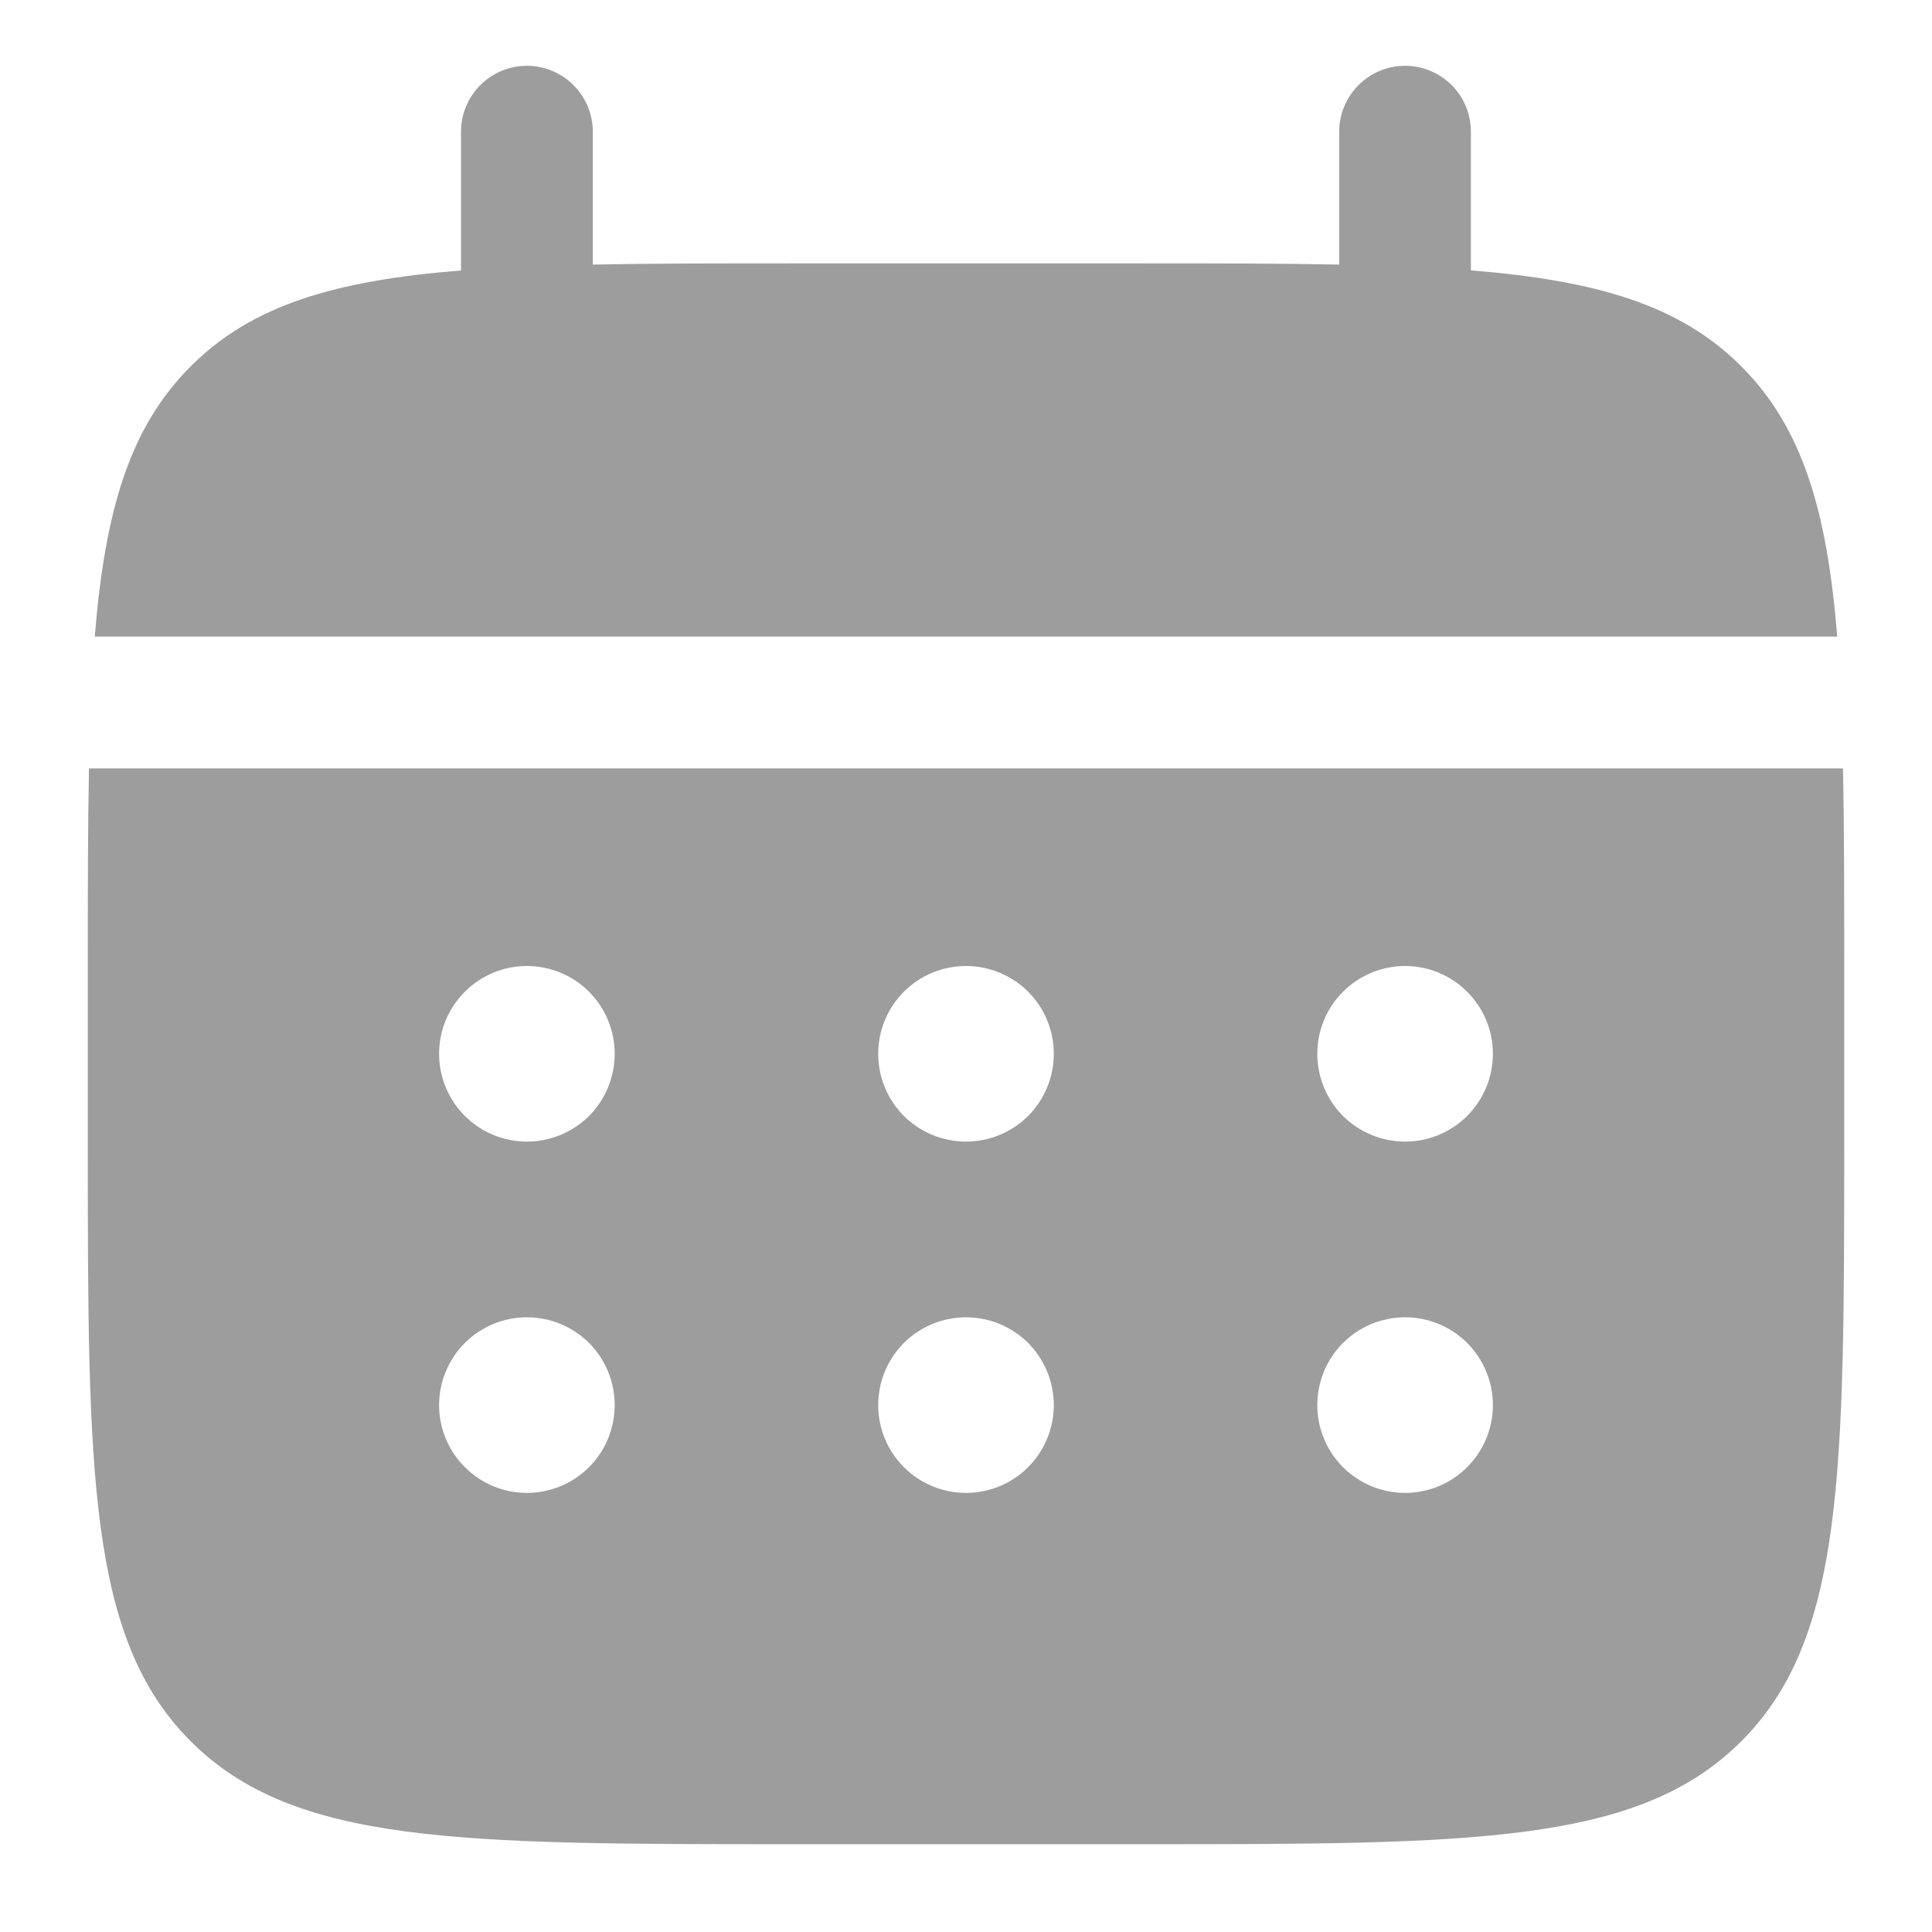 <svg width="18" height="18" viewBox="0 0 18 18" fill="none" xmlns="http://www.w3.org/2000/svg">
<g clip-path="url(#clip0_2_229)">
<path d="M5.523 1.227C5.523 1.064 5.458 0.908 5.343 0.793C5.228 0.678 5.072 0.613 4.909 0.613C4.746 0.613 4.59 0.678 4.475 0.793C4.36 0.908 4.295 1.064 4.295 1.227V2.52C3.117 2.614 2.345 2.844 1.777 3.413C1.208 3.981 0.978 4.754 0.883 5.931H17.117C17.022 4.753 16.791 3.981 16.223 3.413C15.655 2.844 14.882 2.614 13.704 2.519V1.227C13.704 1.064 13.64 0.908 13.525 0.793C13.41 0.678 13.254 0.613 13.091 0.613C12.928 0.613 12.772 0.678 12.657 0.793C12.542 0.908 12.477 1.064 12.477 1.227V2.465C11.933 2.454 11.323 2.454 10.636 2.454H7.364C6.677 2.454 6.067 2.454 5.523 2.465V1.227Z" fill="#9D9D9D"/>
<path fill-rule="evenodd" clip-rule="evenodd" d="M0.818 9C0.818 8.314 0.818 7.703 0.829 7.159H17.171C17.182 7.703 17.182 8.314 17.182 9V10.636C17.182 13.722 17.182 15.265 16.223 16.223C15.265 17.182 13.722 17.182 10.636 17.182H7.364C4.278 17.182 2.735 17.182 1.777 16.223C0.818 15.265 0.818 13.722 0.818 10.636V9ZM13.091 10.636C13.308 10.636 13.516 10.55 13.669 10.397C13.823 10.243 13.909 10.035 13.909 9.818C13.909 9.601 13.823 9.393 13.669 9.24C13.516 9.086 13.308 9 13.091 9C12.874 9 12.666 9.086 12.512 9.24C12.359 9.393 12.273 9.601 12.273 9.818C12.273 10.035 12.359 10.243 12.512 10.397C12.666 10.55 12.874 10.636 13.091 10.636ZM13.091 13.909C13.308 13.909 13.516 13.823 13.669 13.669C13.823 13.516 13.909 13.308 13.909 13.091C13.909 12.874 13.823 12.666 13.669 12.512C13.516 12.359 13.308 12.273 13.091 12.273C12.874 12.273 12.666 12.359 12.512 12.512C12.359 12.666 12.273 12.874 12.273 13.091C12.273 13.308 12.359 13.516 12.512 13.669C12.666 13.823 12.874 13.909 13.091 13.909ZM9.818 9.818C9.818 10.035 9.732 10.243 9.579 10.397C9.425 10.55 9.217 10.636 9 10.636C8.783 10.636 8.575 10.55 8.421 10.397C8.268 10.243 8.182 10.035 8.182 9.818C8.182 9.601 8.268 9.393 8.421 9.24C8.575 9.086 8.783 9 9 9C9.217 9 9.425 9.086 9.579 9.24C9.732 9.393 9.818 9.601 9.818 9.818ZM9.818 13.091C9.818 13.308 9.732 13.516 9.579 13.669C9.425 13.823 9.217 13.909 9 13.909C8.783 13.909 8.575 13.823 8.421 13.669C8.268 13.516 8.182 13.308 8.182 13.091C8.182 12.874 8.268 12.666 8.421 12.512C8.575 12.359 8.783 12.273 9 12.273C9.217 12.273 9.425 12.359 9.579 12.512C9.732 12.666 9.818 12.874 9.818 13.091ZM4.909 10.636C5.126 10.636 5.334 10.55 5.488 10.397C5.641 10.243 5.727 10.035 5.727 9.818C5.727 9.601 5.641 9.393 5.488 9.24C5.334 9.086 5.126 9 4.909 9C4.692 9 4.484 9.086 4.331 9.24C4.177 9.393 4.091 9.601 4.091 9.818C4.091 10.035 4.177 10.243 4.331 10.397C4.484 10.55 4.692 10.636 4.909 10.636ZM4.909 13.909C5.126 13.909 5.334 13.823 5.488 13.669C5.641 13.516 5.727 13.308 5.727 13.091C5.727 12.874 5.641 12.666 5.488 12.512C5.334 12.359 5.126 12.273 4.909 12.273C4.692 12.273 4.484 12.359 4.331 12.512C4.177 12.666 4.091 12.874 4.091 13.091C4.091 13.308 4.177 13.516 4.331 13.669C4.484 13.823 4.692 13.909 4.909 13.909Z" fill="#9D9D9D"/>
</g>
<defs>
<clipPath id="clip0_2_229">
<rect width="18" height="18" fill="white"/>
</clipPath>
</defs>
</svg>
